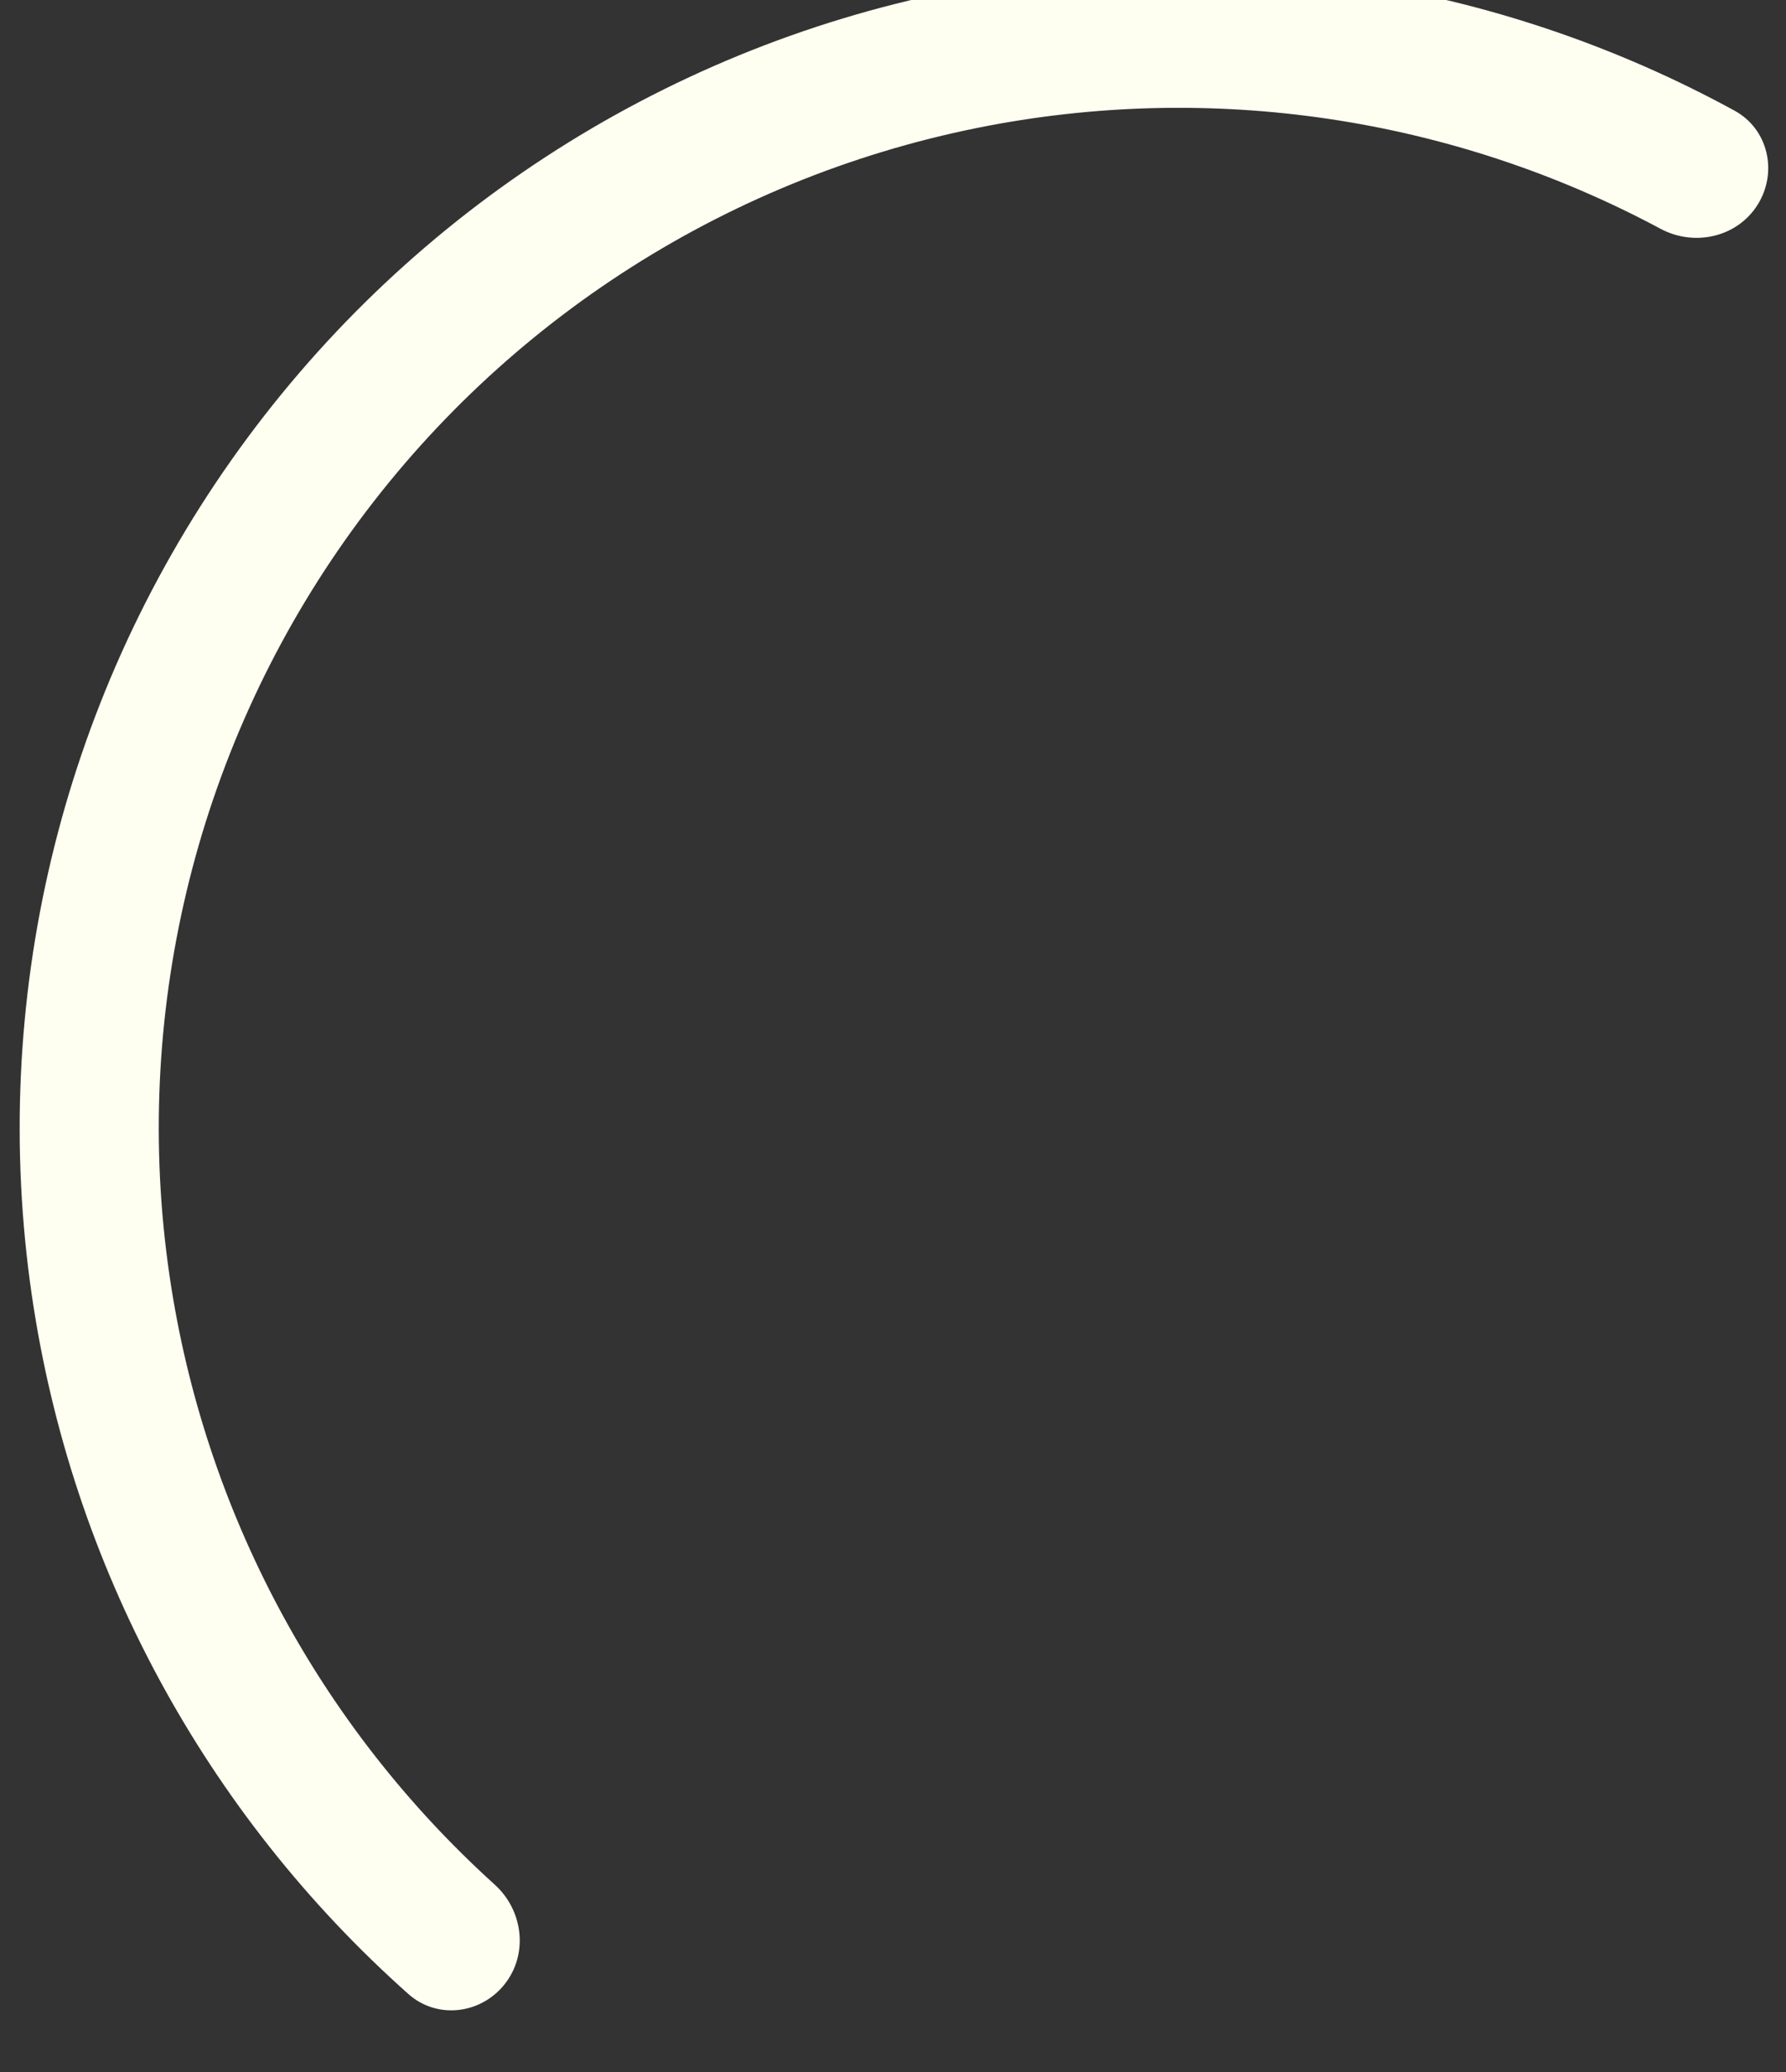<svg width="50" height="58" viewBox="0 0 50 58" fill="none" xmlns="http://www.w3.org/2000/svg" xmlns:xlink="http://www.w3.org/1999/xlink">
<rect x="0" y="0" width="50" height="58" fill="#333333" stroke="none"/>
<path d="M14.131,55.538C13.466,56.383 12.238,56.533 11.434,55.818C5.745,50.758 2,43.841 0.892,36.266C-0.309,28.047 1.687,19.681 6.47,12.89C11.252,6.099 18.456,1.4 26.599,-0.238C34.104,-1.748 41.879,-0.553 48.56,3.098C49.504,3.614 49.777,4.821 49.205,5.732L49.205,5.732C48.634,6.643 47.435,6.912 46.487,6.404C40.654,3.278 33.895,2.266 27.367,3.579C20.202,5.021 13.862,9.156 9.653,15.132C5.445,21.108 3.688,28.47 4.745,35.703C5.708,42.291 8.939,48.314 13.848,52.753C14.646,53.474 14.797,54.693 14.131,55.538L14.131,55.538Z" fill="#FFFFF1"/>
</svg>
